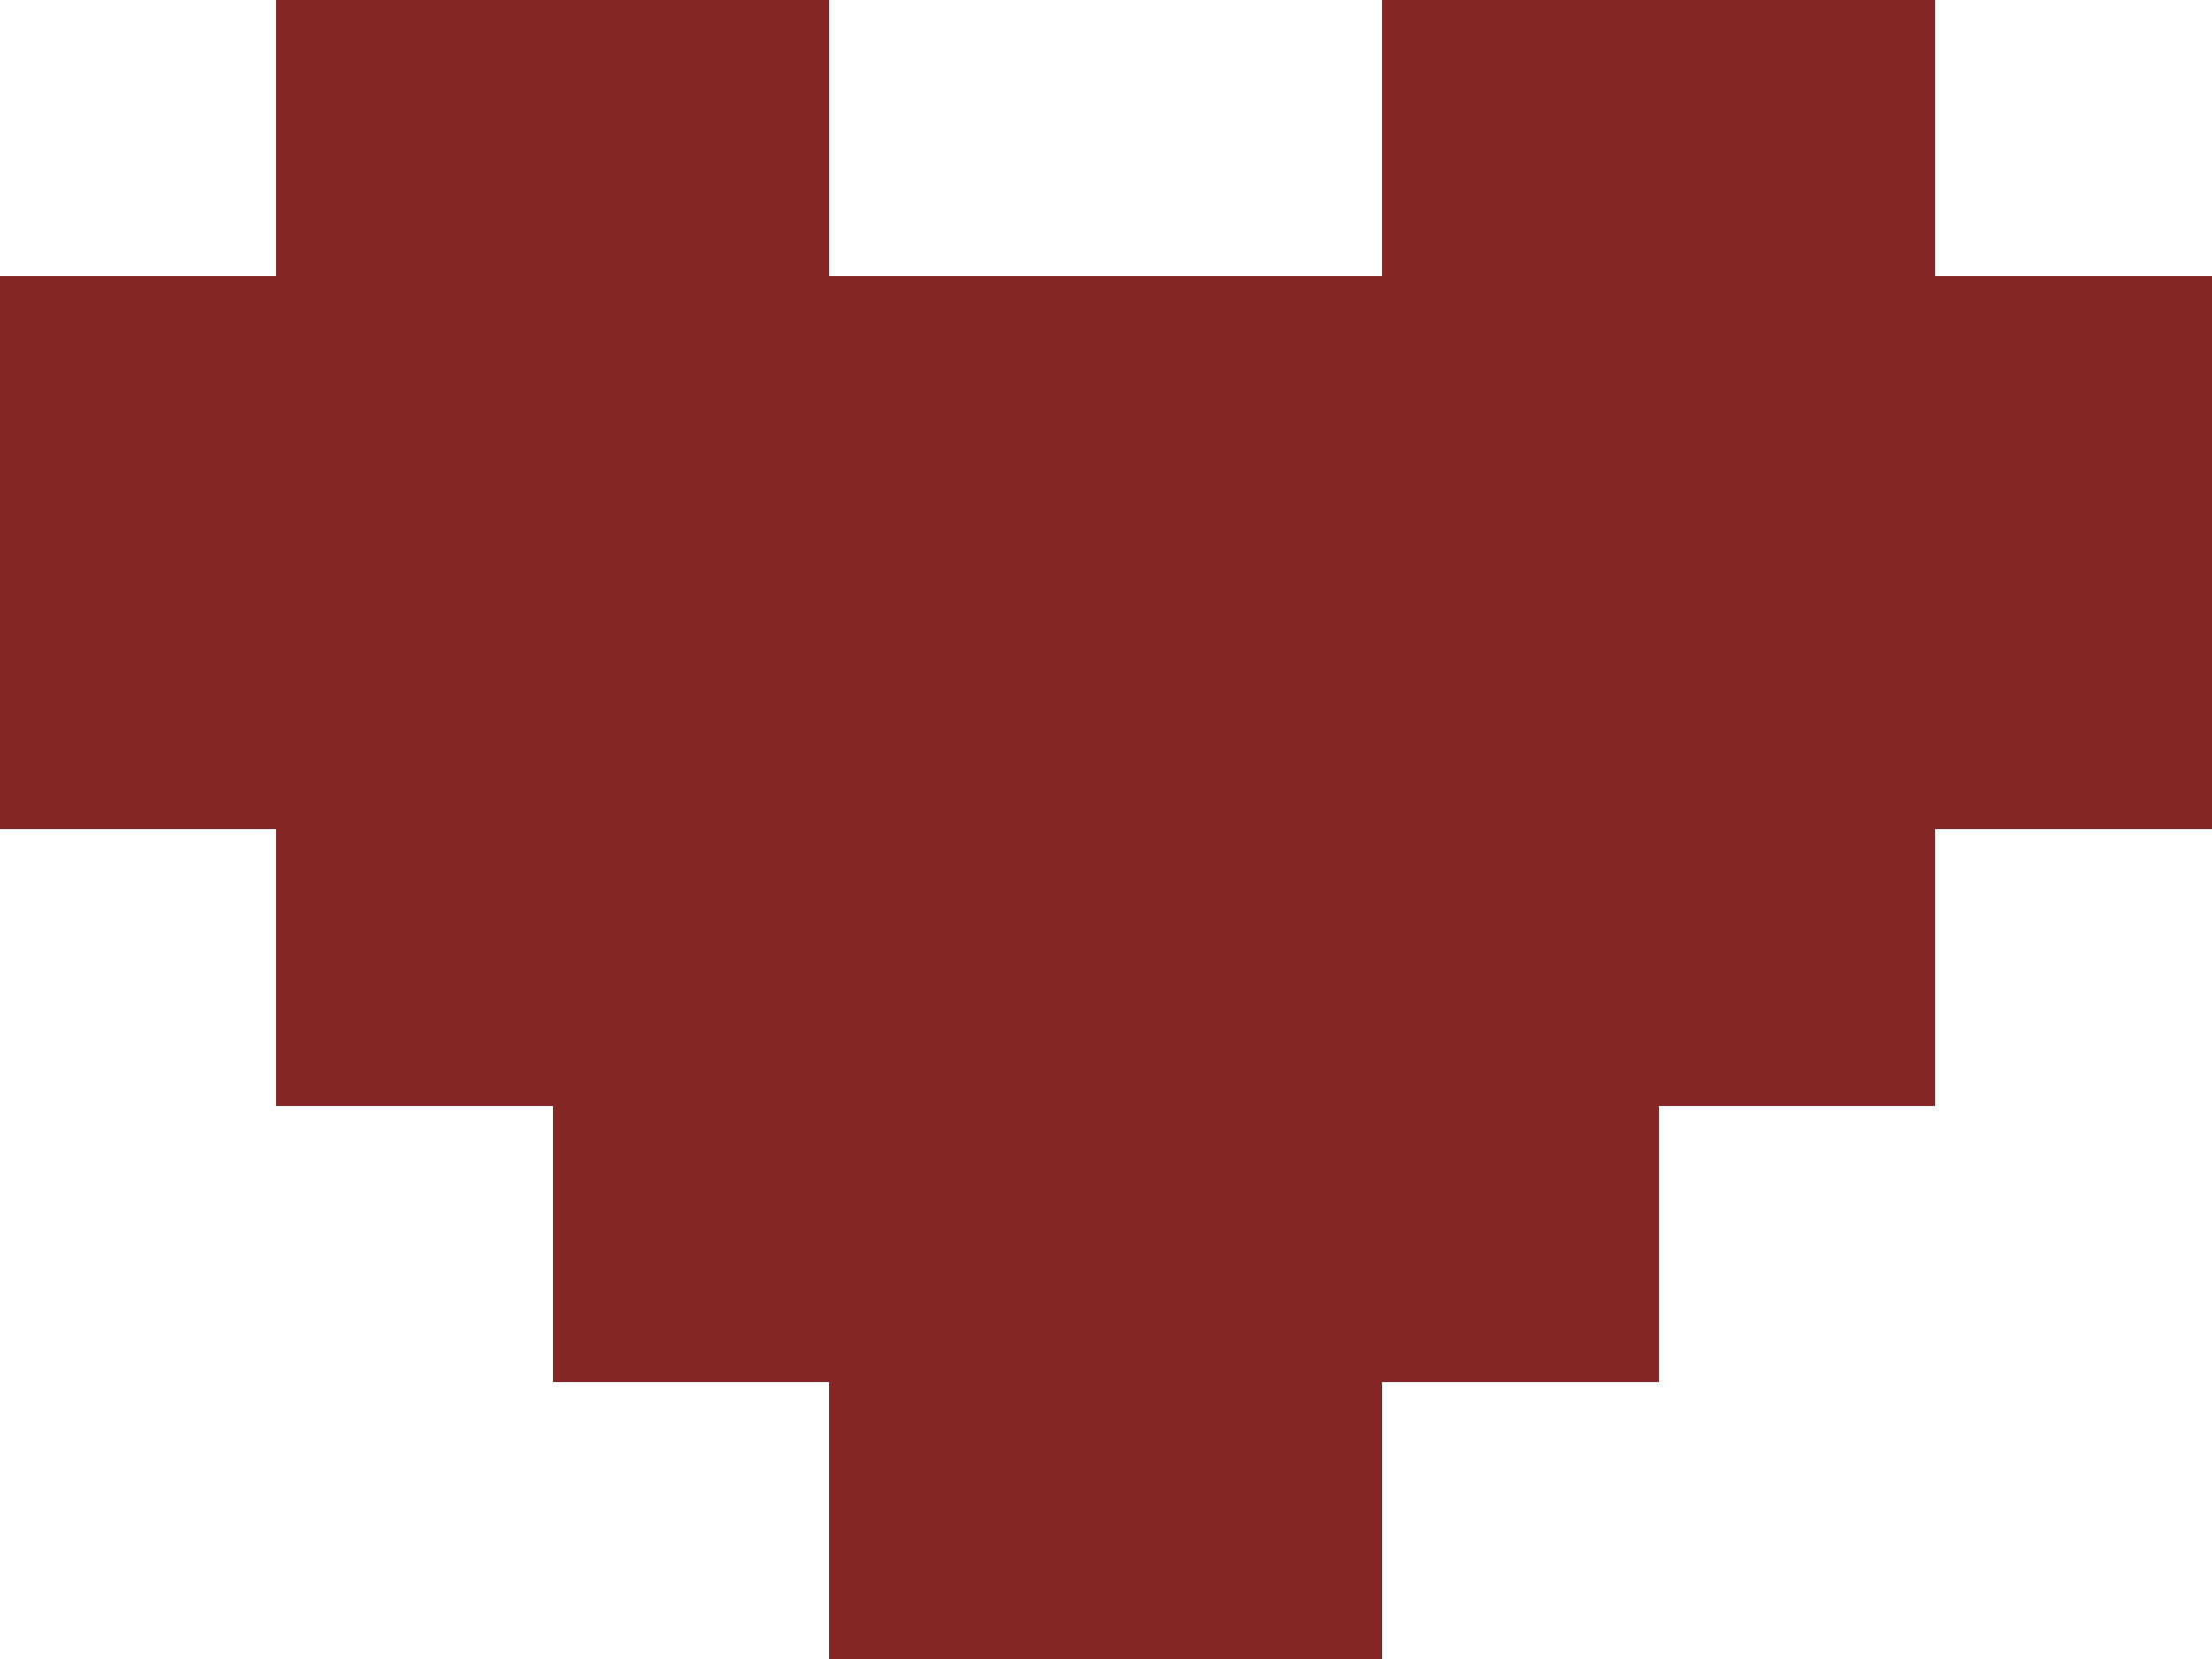 <?xml version="1.0" encoding="UTF-8" ?>
<svg version="1.1" width="8" height="6" xmlns="http://www.w3.org/2000/svg" shape-rendering="crispEdges">
<rect x="1" y="0" width="1" height="1" fill="#852727" />
<rect x="2" y="0" width="1" height="1" fill="#852727" />
<rect x="5" y="0" width="1" height="1" fill="#852727" />
<rect x="6" y="0" width="1" height="1" fill="#852727" />
<rect x="0" y="1" width="1" height="1" fill="#852727" />
<rect x="1" y="1" width="1" height="1" fill="#852727" />
<rect x="2" y="1" width="1" height="1" fill="#852727" />
<rect x="3" y="1" width="1" height="1" fill="#852727" />
<rect x="4" y="1" width="1" height="1" fill="#852727" />
<rect x="5" y="1" width="1" height="1" fill="#852727" />
<rect x="6" y="1" width="1" height="1" fill="#852727" />
<rect x="7" y="1" width="1" height="1" fill="#852727" />
<rect x="0" y="2" width="1" height="1" fill="#852727" />
<rect x="1" y="2" width="1" height="1" fill="#852727" />
<rect x="2" y="2" width="1" height="1" fill="#852727" />
<rect x="3" y="2" width="1" height="1" fill="#852727" />
<rect x="4" y="2" width="1" height="1" fill="#852727" />
<rect x="5" y="2" width="1" height="1" fill="#852727" />
<rect x="6" y="2" width="1" height="1" fill="#852727" />
<rect x="7" y="2" width="1" height="1" fill="#852727" />
<rect x="1" y="3" width="1" height="1" fill="#852727" />
<rect x="2" y="3" width="1" height="1" fill="#852727" />
<rect x="3" y="3" width="1" height="1" fill="#852727" />
<rect x="4" y="3" width="1" height="1" fill="#852727" />
<rect x="5" y="3" width="1" height="1" fill="#852727" />
<rect x="6" y="3" width="1" height="1" fill="#852727" />
<rect x="2" y="4" width="1" height="1" fill="#852727" />
<rect x="3" y="4" width="1" height="1" fill="#852727" />
<rect x="4" y="4" width="1" height="1" fill="#852727" />
<rect x="5" y="4" width="1" height="1" fill="#852727" />
<rect x="3" y="5" width="1" height="1" fill="#852727" />
<rect x="4" y="5" width="1" height="1" fill="#852727" />
</svg>